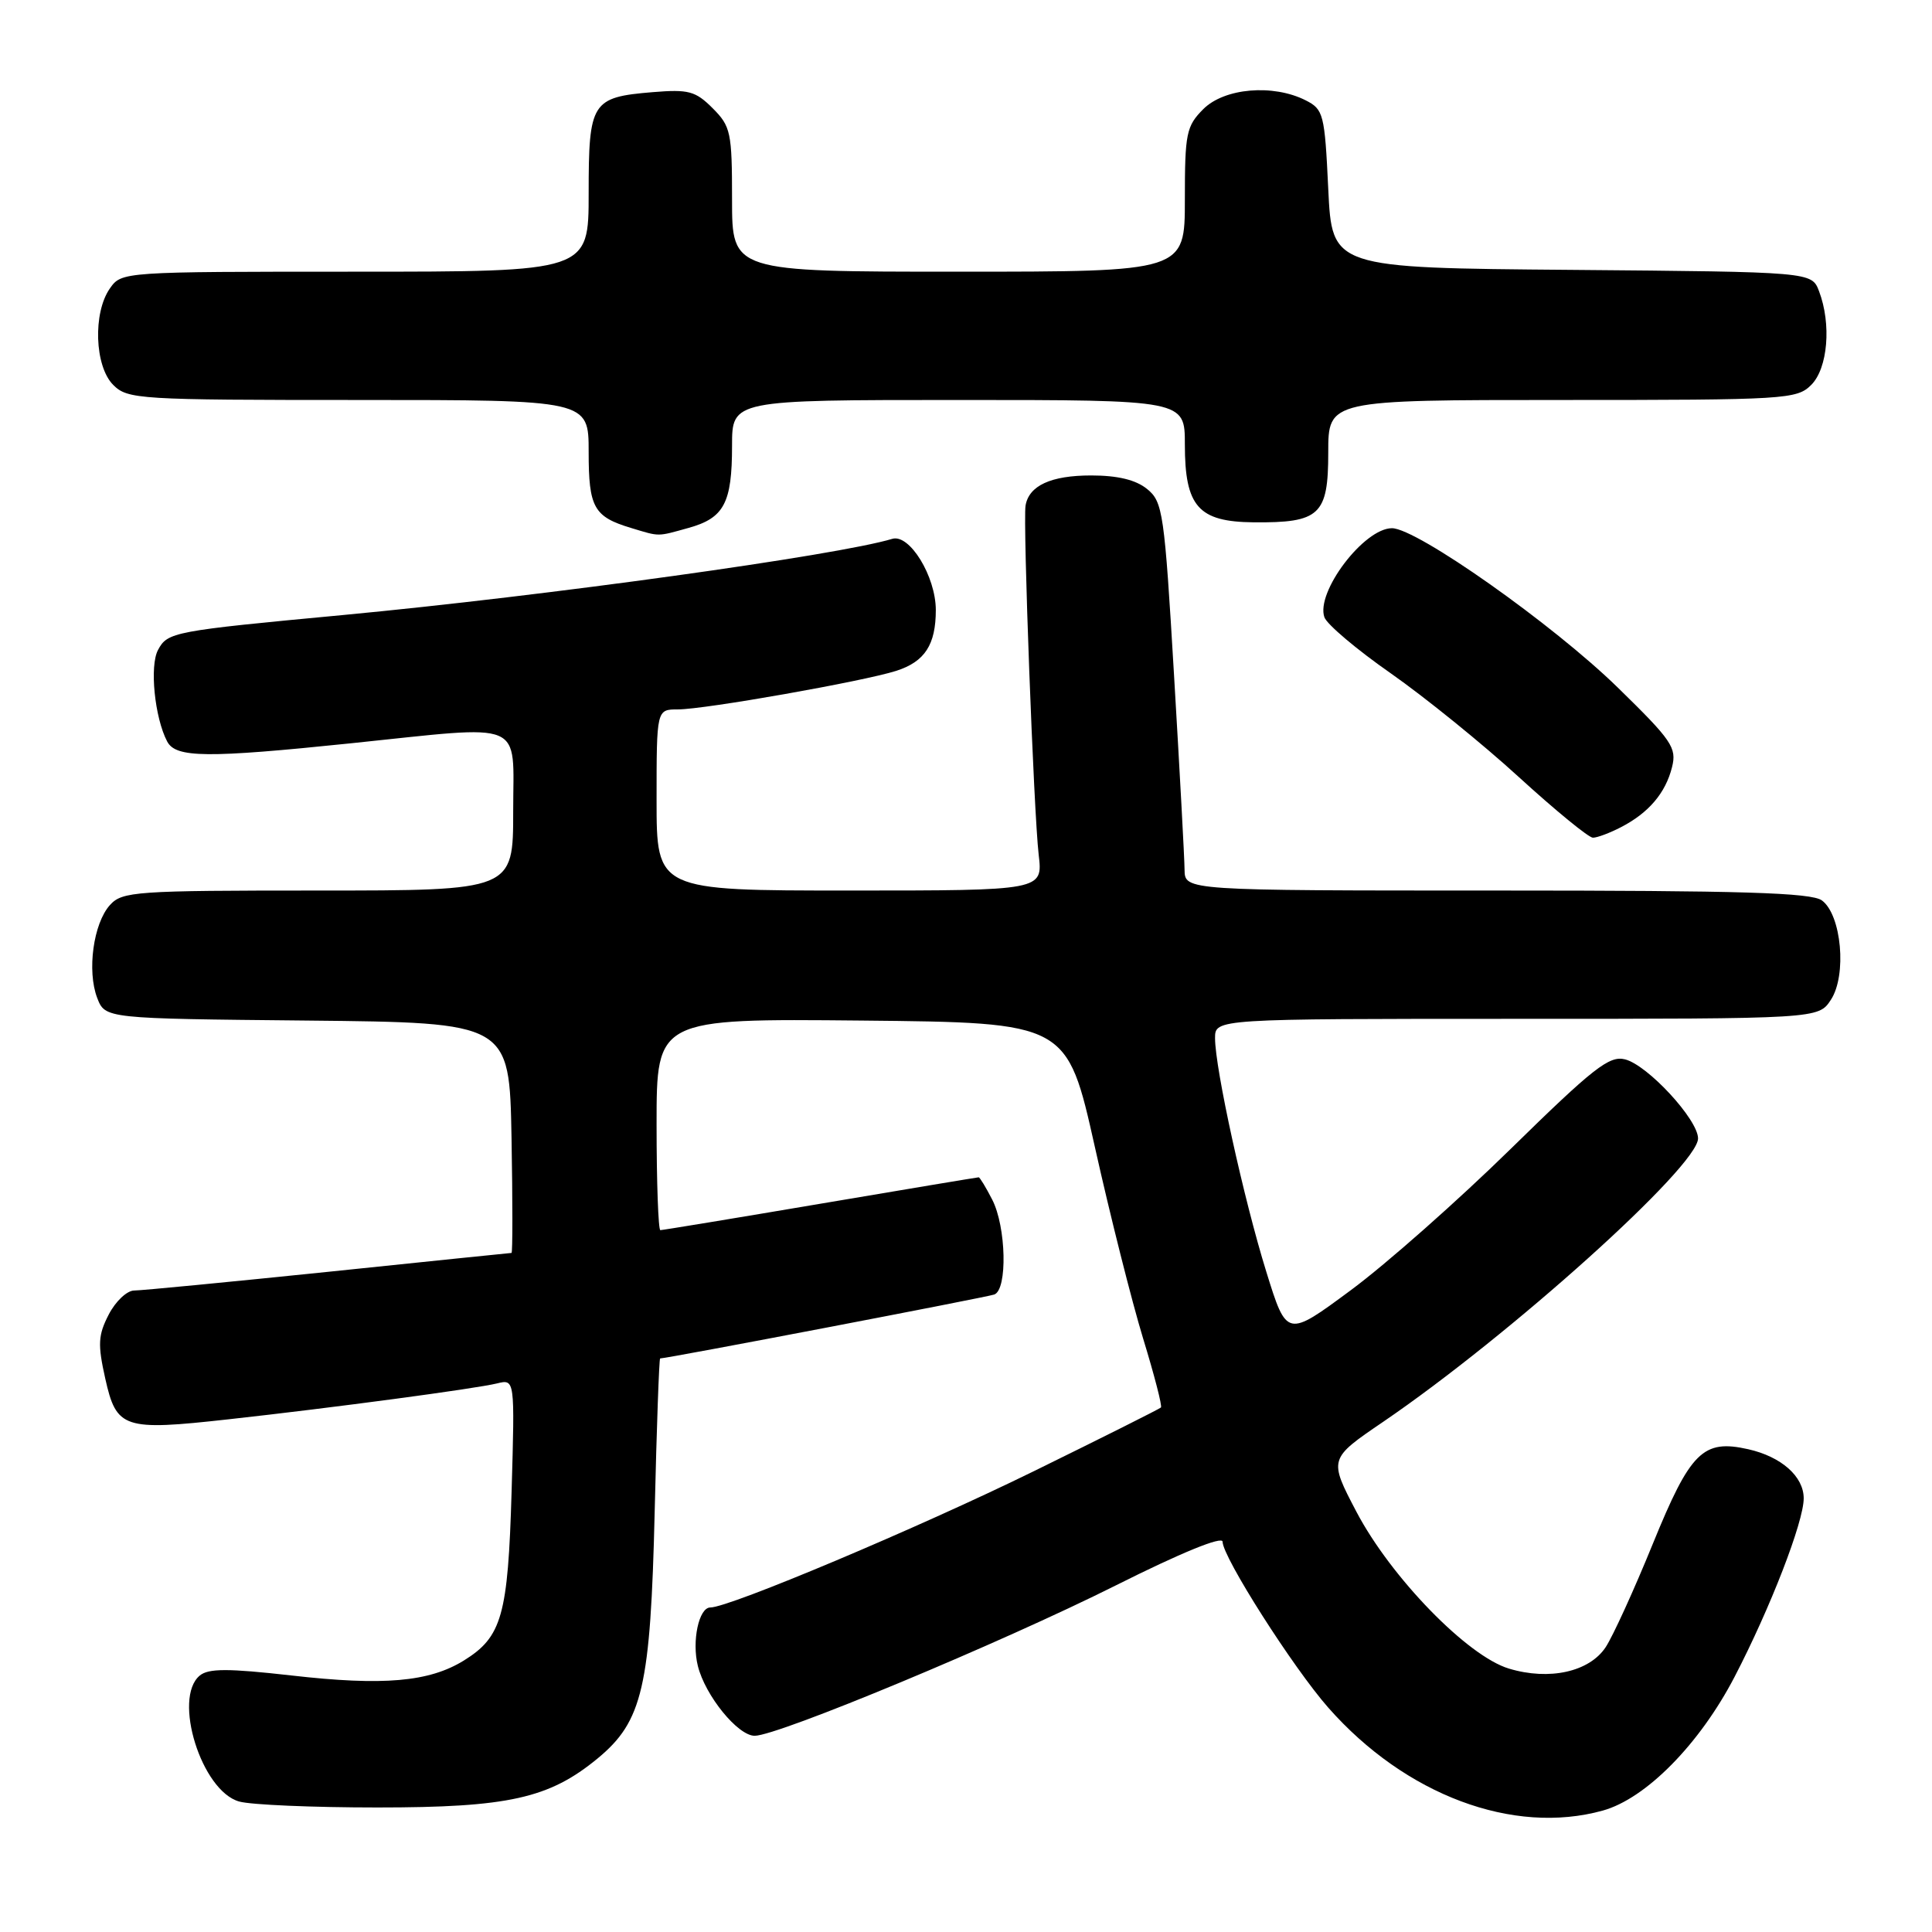 <?xml version="1.0" encoding="UTF-8" standalone="no"?>
<!DOCTYPE svg PUBLIC "-//W3C//DTD SVG 1.1//EN" "http://www.w3.org/Graphics/SVG/1.1/DTD/svg11.dtd" >
<svg xmlns="http://www.w3.org/2000/svg" xmlns:xlink="http://www.w3.org/1999/xlink" version="1.1" viewBox="0 0 256 256">
 <g >
 <path fill="currentColor"
d=" M 212.38 239.91 C 218.10 238.32 225.20 231.11 229.84 222.19 C 234.58 213.07 239.00 201.65 239.00 198.54 C 239.00 195.64 236.04 193.02 231.65 192.03 C 225.66 190.68 223.99 192.34 219.00 204.58 C 216.53 210.65 213.72 216.80 212.76 218.26 C 210.60 221.53 205.30 222.71 199.95 221.10 C 194.46 219.46 184.32 209.03 179.74 200.33 C 176.06 193.31 176.06 193.31 183.26 188.41 C 200.09 176.94 225.00 154.53 225.00 150.85 C 225.00 148.35 218.32 141.12 215.32 140.37 C 213.24 139.84 211.11 141.52 200.20 152.21 C 193.21 159.06 183.68 167.49 179.00 170.95 C 170.50 177.24 170.50 177.24 167.79 168.51 C 164.80 158.88 161.00 141.56 161.00 137.56 C 161.00 135.00 161.00 135.00 200.98 135.00 C 240.95 135.00 240.95 135.00 242.60 132.48 C 244.74 129.23 244.01 121.21 241.41 119.31 C 240.00 118.28 230.80 118.00 198.31 118.00 C 157.00 118.00 157.00 118.00 156.96 115.25 C 156.95 113.74 156.32 102.17 155.57 89.54 C 154.29 67.89 154.09 66.49 151.99 64.79 C 150.50 63.58 148.09 63.00 144.58 63.00 C 139.25 63.00 136.33 64.35 135.89 67.00 C 135.53 69.19 136.98 107.67 137.63 113.25 C 138.19 118.00 138.19 118.00 112.59 118.00 C 87.00 118.00 87.00 118.00 87.00 106.00 C 87.00 94.00 87.00 94.00 89.83 94.00 C 93.39 94.00 114.42 90.28 118.76 88.89 C 122.55 87.67 124.00 85.43 124.00 80.82 C 123.99 76.37 120.52 70.71 118.23 71.40 C 110.95 73.60 72.28 78.96 45.50 81.49 C 22.90 83.61 22.21 83.75 20.94 86.12 C 19.80 88.23 20.49 95.09 22.15 98.25 C 23.30 100.43 27.38 100.47 46.50 98.49 C 69.94 96.06 68.00 95.25 68.00 107.50 C 68.00 118.00 68.00 118.00 42.15 118.00 C 17.93 118.00 16.20 118.12 14.57 119.92 C 12.37 122.35 11.51 128.66 12.88 132.23 C 13.94 134.97 13.94 134.97 40.72 135.23 C 67.50 135.50 67.50 135.50 67.78 150.75 C 67.93 159.14 67.93 166.01 67.78 166.02 C 67.62 166.02 56.70 167.15 43.50 168.52 C 30.30 169.88 18.72 171.00 17.78 171.00 C 16.83 171.00 15.31 172.43 14.41 174.18 C 13.00 176.91 12.93 178.12 13.95 182.68 C 15.43 189.30 16.38 189.61 30.24 188.07 C 44.28 186.52 63.00 184.01 65.86 183.31 C 68.22 182.73 68.22 182.73 67.79 197.61 C 67.31 214.08 66.51 216.90 61.46 220.03 C 56.86 222.87 50.79 223.40 38.63 222.01 C 30.22 221.06 27.63 221.06 26.47 222.02 C 22.86 225.02 26.70 237.32 31.69 238.71 C 33.23 239.15 41.47 239.50 50.00 239.50 C 67.35 239.50 72.76 238.30 79.19 233.00 C 85.15 228.08 86.20 223.55 86.75 200.25 C 87.01 189.11 87.34 180.00 87.47 180.00 C 88.40 180.00 130.76 171.89 131.75 171.53 C 133.52 170.87 133.33 162.55 131.47 158.95 C 130.64 157.33 129.83 156.00 129.68 156.00 C 129.54 156.00 120.10 157.57 108.71 159.50 C 97.32 161.43 87.78 163.00 87.50 163.00 C 87.23 163.00 87.00 156.69 87.00 148.98 C 87.00 134.97 87.00 134.97 114.20 135.23 C 141.39 135.50 141.39 135.50 145.08 152.00 C 147.10 161.07 149.98 172.47 151.46 177.33 C 152.95 182.19 154.02 186.32 153.83 186.50 C 153.64 186.69 146.06 190.49 136.99 194.94 C 121.73 202.43 96.65 213.00 94.12 213.00 C 92.60 213.00 91.65 217.47 92.47 220.75 C 93.45 224.69 97.77 230.00 100.00 230.00 C 103.09 230.00 132.60 217.71 147.84 210.08 C 156.47 205.75 162.00 203.49 162.00 204.29 C 162.00 206.31 171.34 220.98 176.01 226.28 C 186.21 237.85 200.50 243.21 212.38 239.91 Z  M 214.80 109.60 C 218.46 107.71 220.70 105.07 221.55 101.66 C 222.20 99.08 221.55 98.12 214.38 91.12 C 205.78 82.72 187.73 69.99 184.44 69.99 C 180.73 70.00 174.32 78.46 175.49 81.79 C 175.82 82.73 179.78 86.08 184.30 89.23 C 188.81 92.39 196.45 98.57 201.27 102.98 C 206.10 107.39 210.51 111.00 211.07 111.00 C 211.64 111.00 213.32 110.37 214.80 109.60 Z  M 91.24 69.95 C 95.95 68.64 97.00 66.65 97.00 59.07 C 97.00 53.00 97.00 53.00 127.00 53.00 C 157.00 53.00 157.00 53.00 157.00 58.89 C 157.00 67.12 158.79 69.14 166.10 69.21 C 174.89 69.29 176.00 68.25 176.00 59.96 C 176.00 53.00 176.00 53.00 207.00 53.00 C 236.67 53.00 238.09 52.91 240.00 51.00 C 242.20 48.80 242.69 42.94 241.03 38.58 C 240.06 36.03 240.06 36.03 208.28 35.76 C 176.50 35.50 176.50 35.50 176.00 25.03 C 175.53 15.09 175.37 14.49 173.00 13.29 C 168.68 11.11 162.25 11.66 159.45 14.45 C 157.19 16.72 157.00 17.65 157.00 26.45 C 157.00 36.00 157.00 36.00 127.00 36.00 C 97.00 36.00 97.00 36.00 97.00 26.45 C 97.00 17.53 96.83 16.74 94.43 14.34 C 92.15 12.06 91.24 11.82 86.49 12.21 C 78.39 12.88 78.00 13.50 78.00 25.62 C 78.00 36.00 78.00 36.00 47.06 36.00 C 16.21 36.00 16.11 36.01 14.56 38.22 C 12.29 41.46 12.54 48.54 15.00 51.00 C 16.91 52.91 18.33 53.00 47.50 53.00 C 78.00 53.00 78.00 53.00 78.00 59.88 C 78.00 67.28 78.68 68.48 83.69 69.98 C 87.47 71.12 87.03 71.12 91.24 69.95 Z "/>
</g>
</svg>
